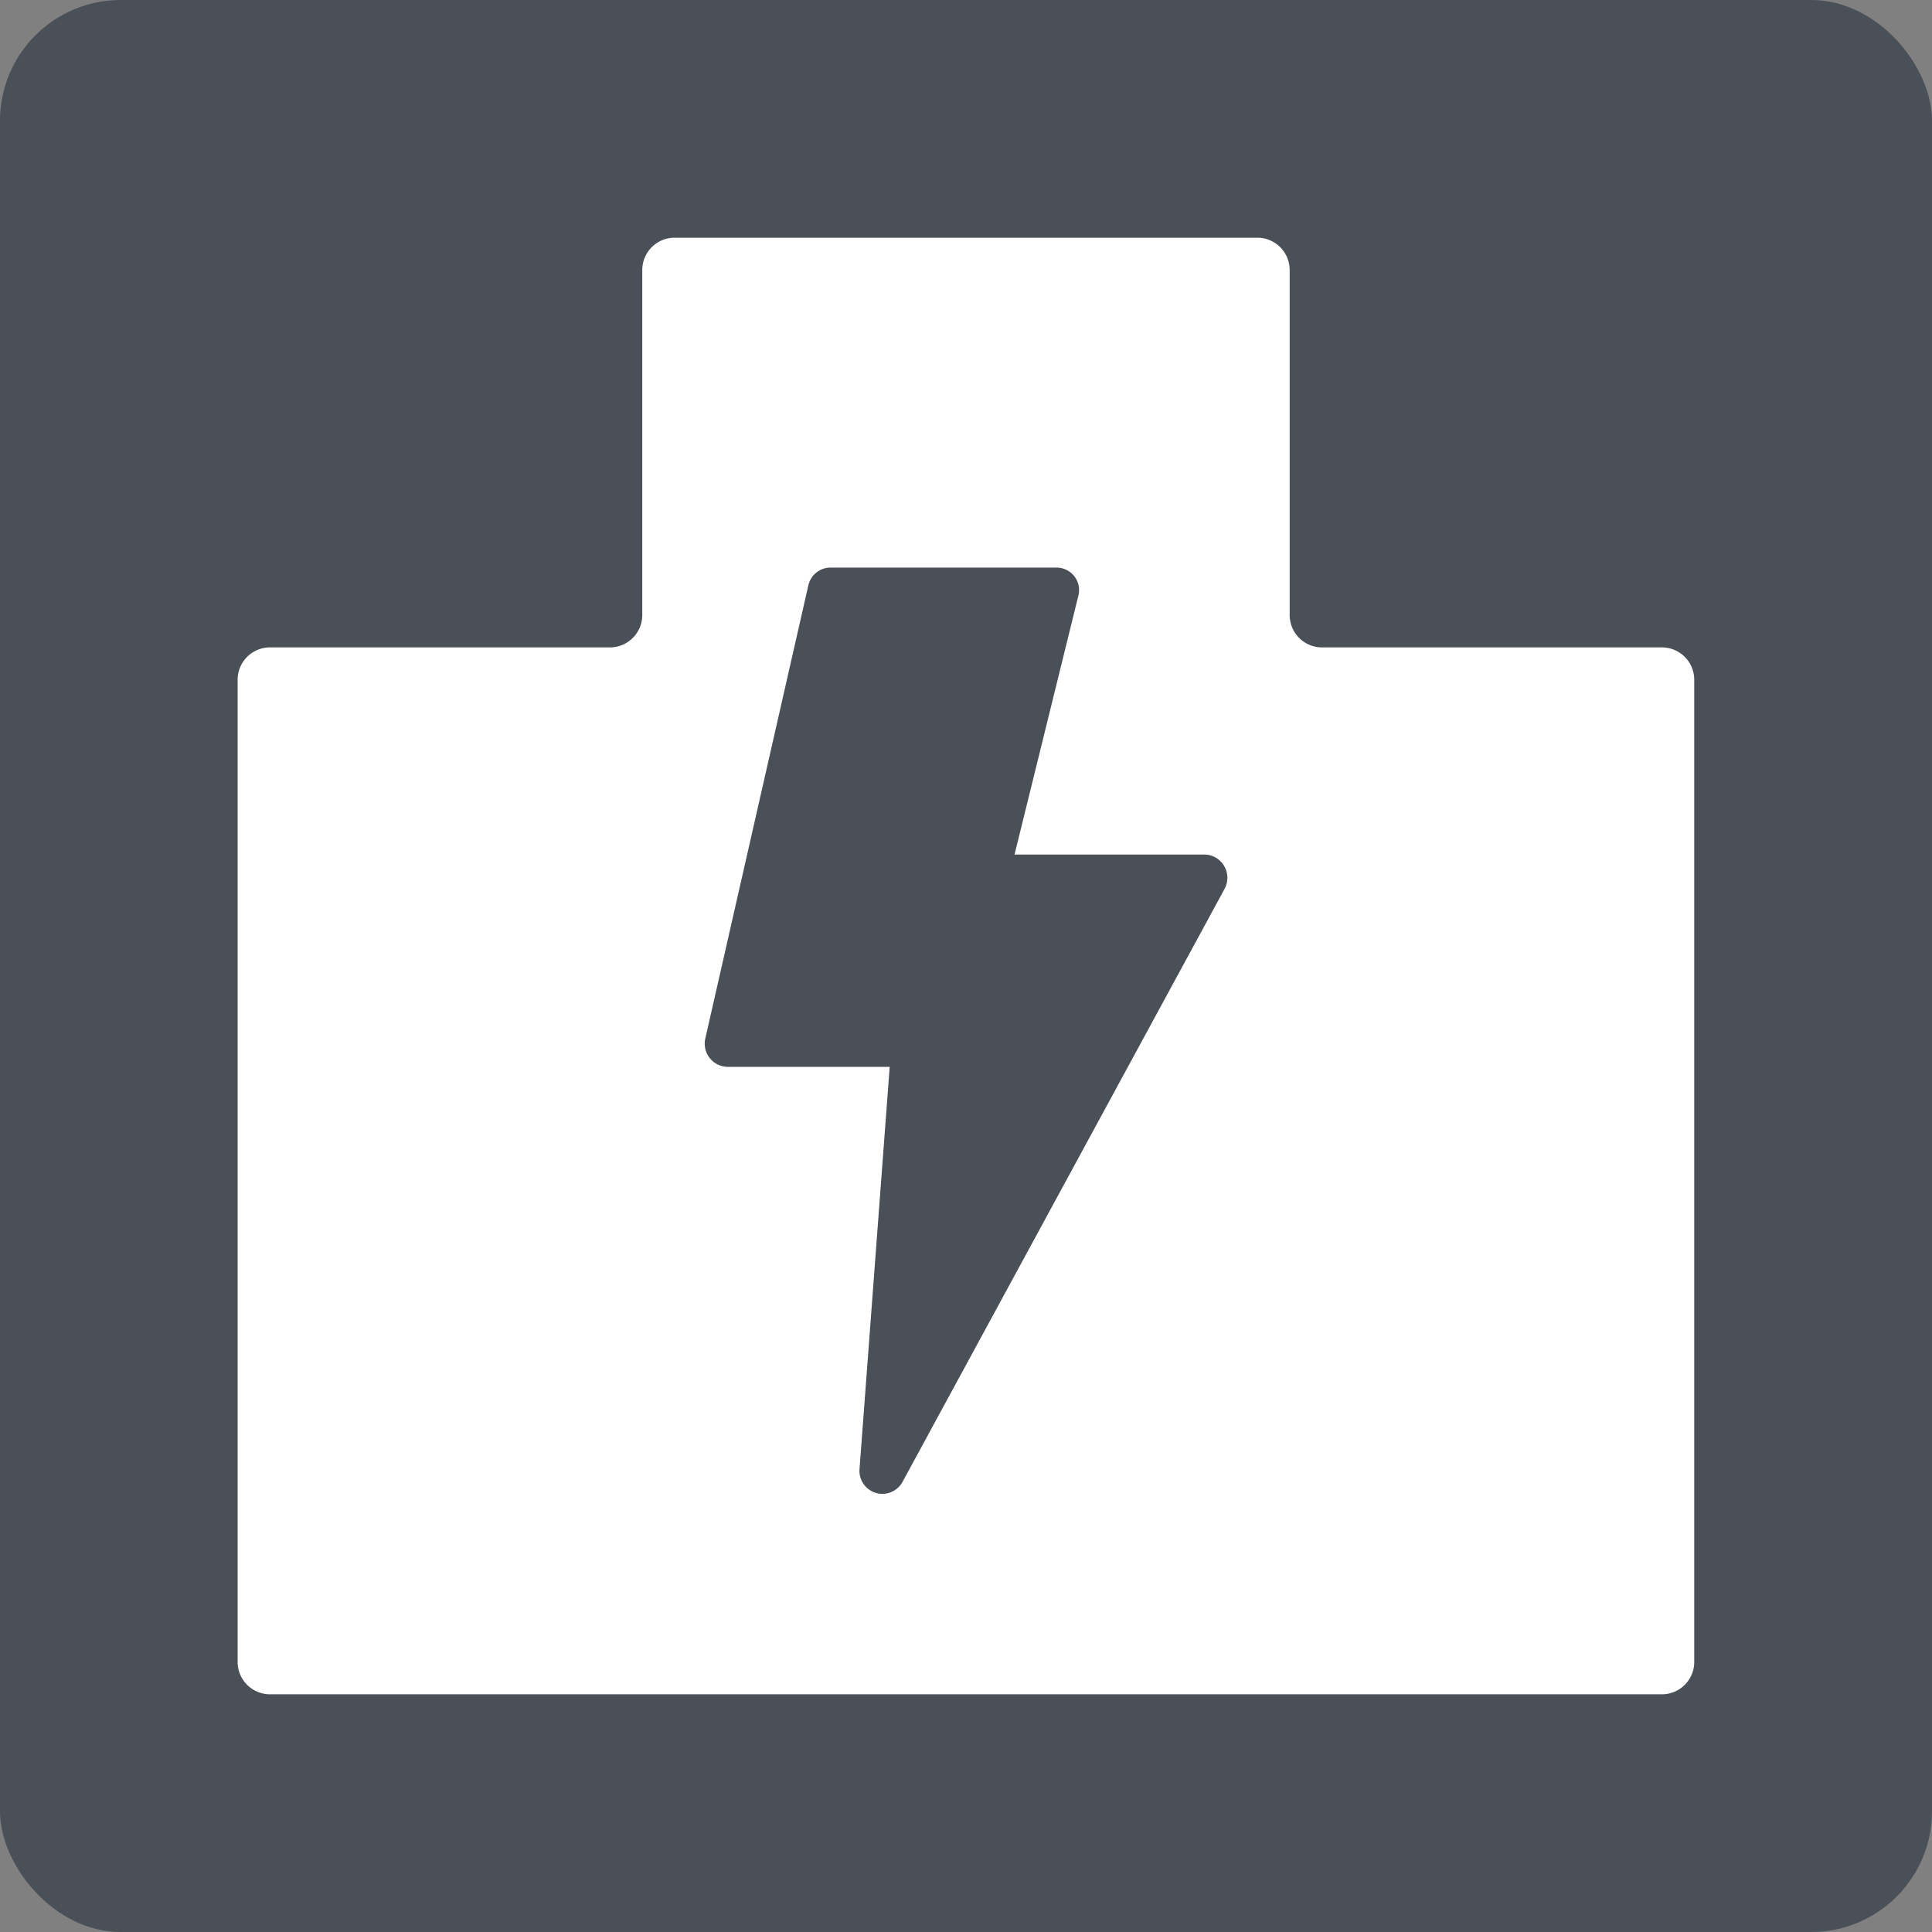 <svg xmlns="http://www.w3.org/2000/svg" width="32" height="32" viewBox="0 0 32 32">
  <rect x="0" y="0" width="32" height="32" fill="#808080" stroke="none"/>
  <defs>
    <style>
      .cls-1 {
        fill: #495057;
      }

      .cls-2 {
        fill: #fff;
      }
    </style>
  </defs>
  <g id="그룹_6036" data-name="그룹 6036" transform="translate(-707.846 -106)">
    <rect id="사각형_882" data-name="사각형 882" class="cls-1" width="32" height="32" rx="2" transform="translate(707.846 106)"/>
    <path id="패스_298" data-name="패스 298" class="cls-2" d="M-116.125,1814.48v-5.713a.536.536,0,0,0-.537-.537h-9.65a.536.536,0,0,0-.536.537v5.713a.536.536,0,0,1-.536.536h-5.629a.536.536,0,0,0-.537.536v16.268a.536.536,0,0,0,.537.536h23.053a.536.536,0,0,0,.536-.536v-16.268a.536.536,0,0,0-.536-.536h-5.629A.536.536,0,0,1-116.125,1814.48Z" transform="translate(845.332 -1698.293)"/>
    <path id="패스_299" data-name="패스 299" class="cls-1" d="M-117.54,1818.447h-3.142l1.058-4.291a.371.371,0,0,0-.07-.321.376.376,0,0,0-.3-.141h-3.733a.377.377,0,0,0-.37.293l-1.707,7.508a.384.384,0,0,0,.289.459.448.448,0,0,0,.082.01h2.683l-.5,6.665a.381.381,0,0,0,.353.406.38.38,0,0,0,.361-.2l5.333-9.82a.386.386,0,0,0-.157-.523A.376.376,0,0,0-117.54,1818.447Z" transform="translate(845.332 -1698.293)"/>
  </g>
</svg>
